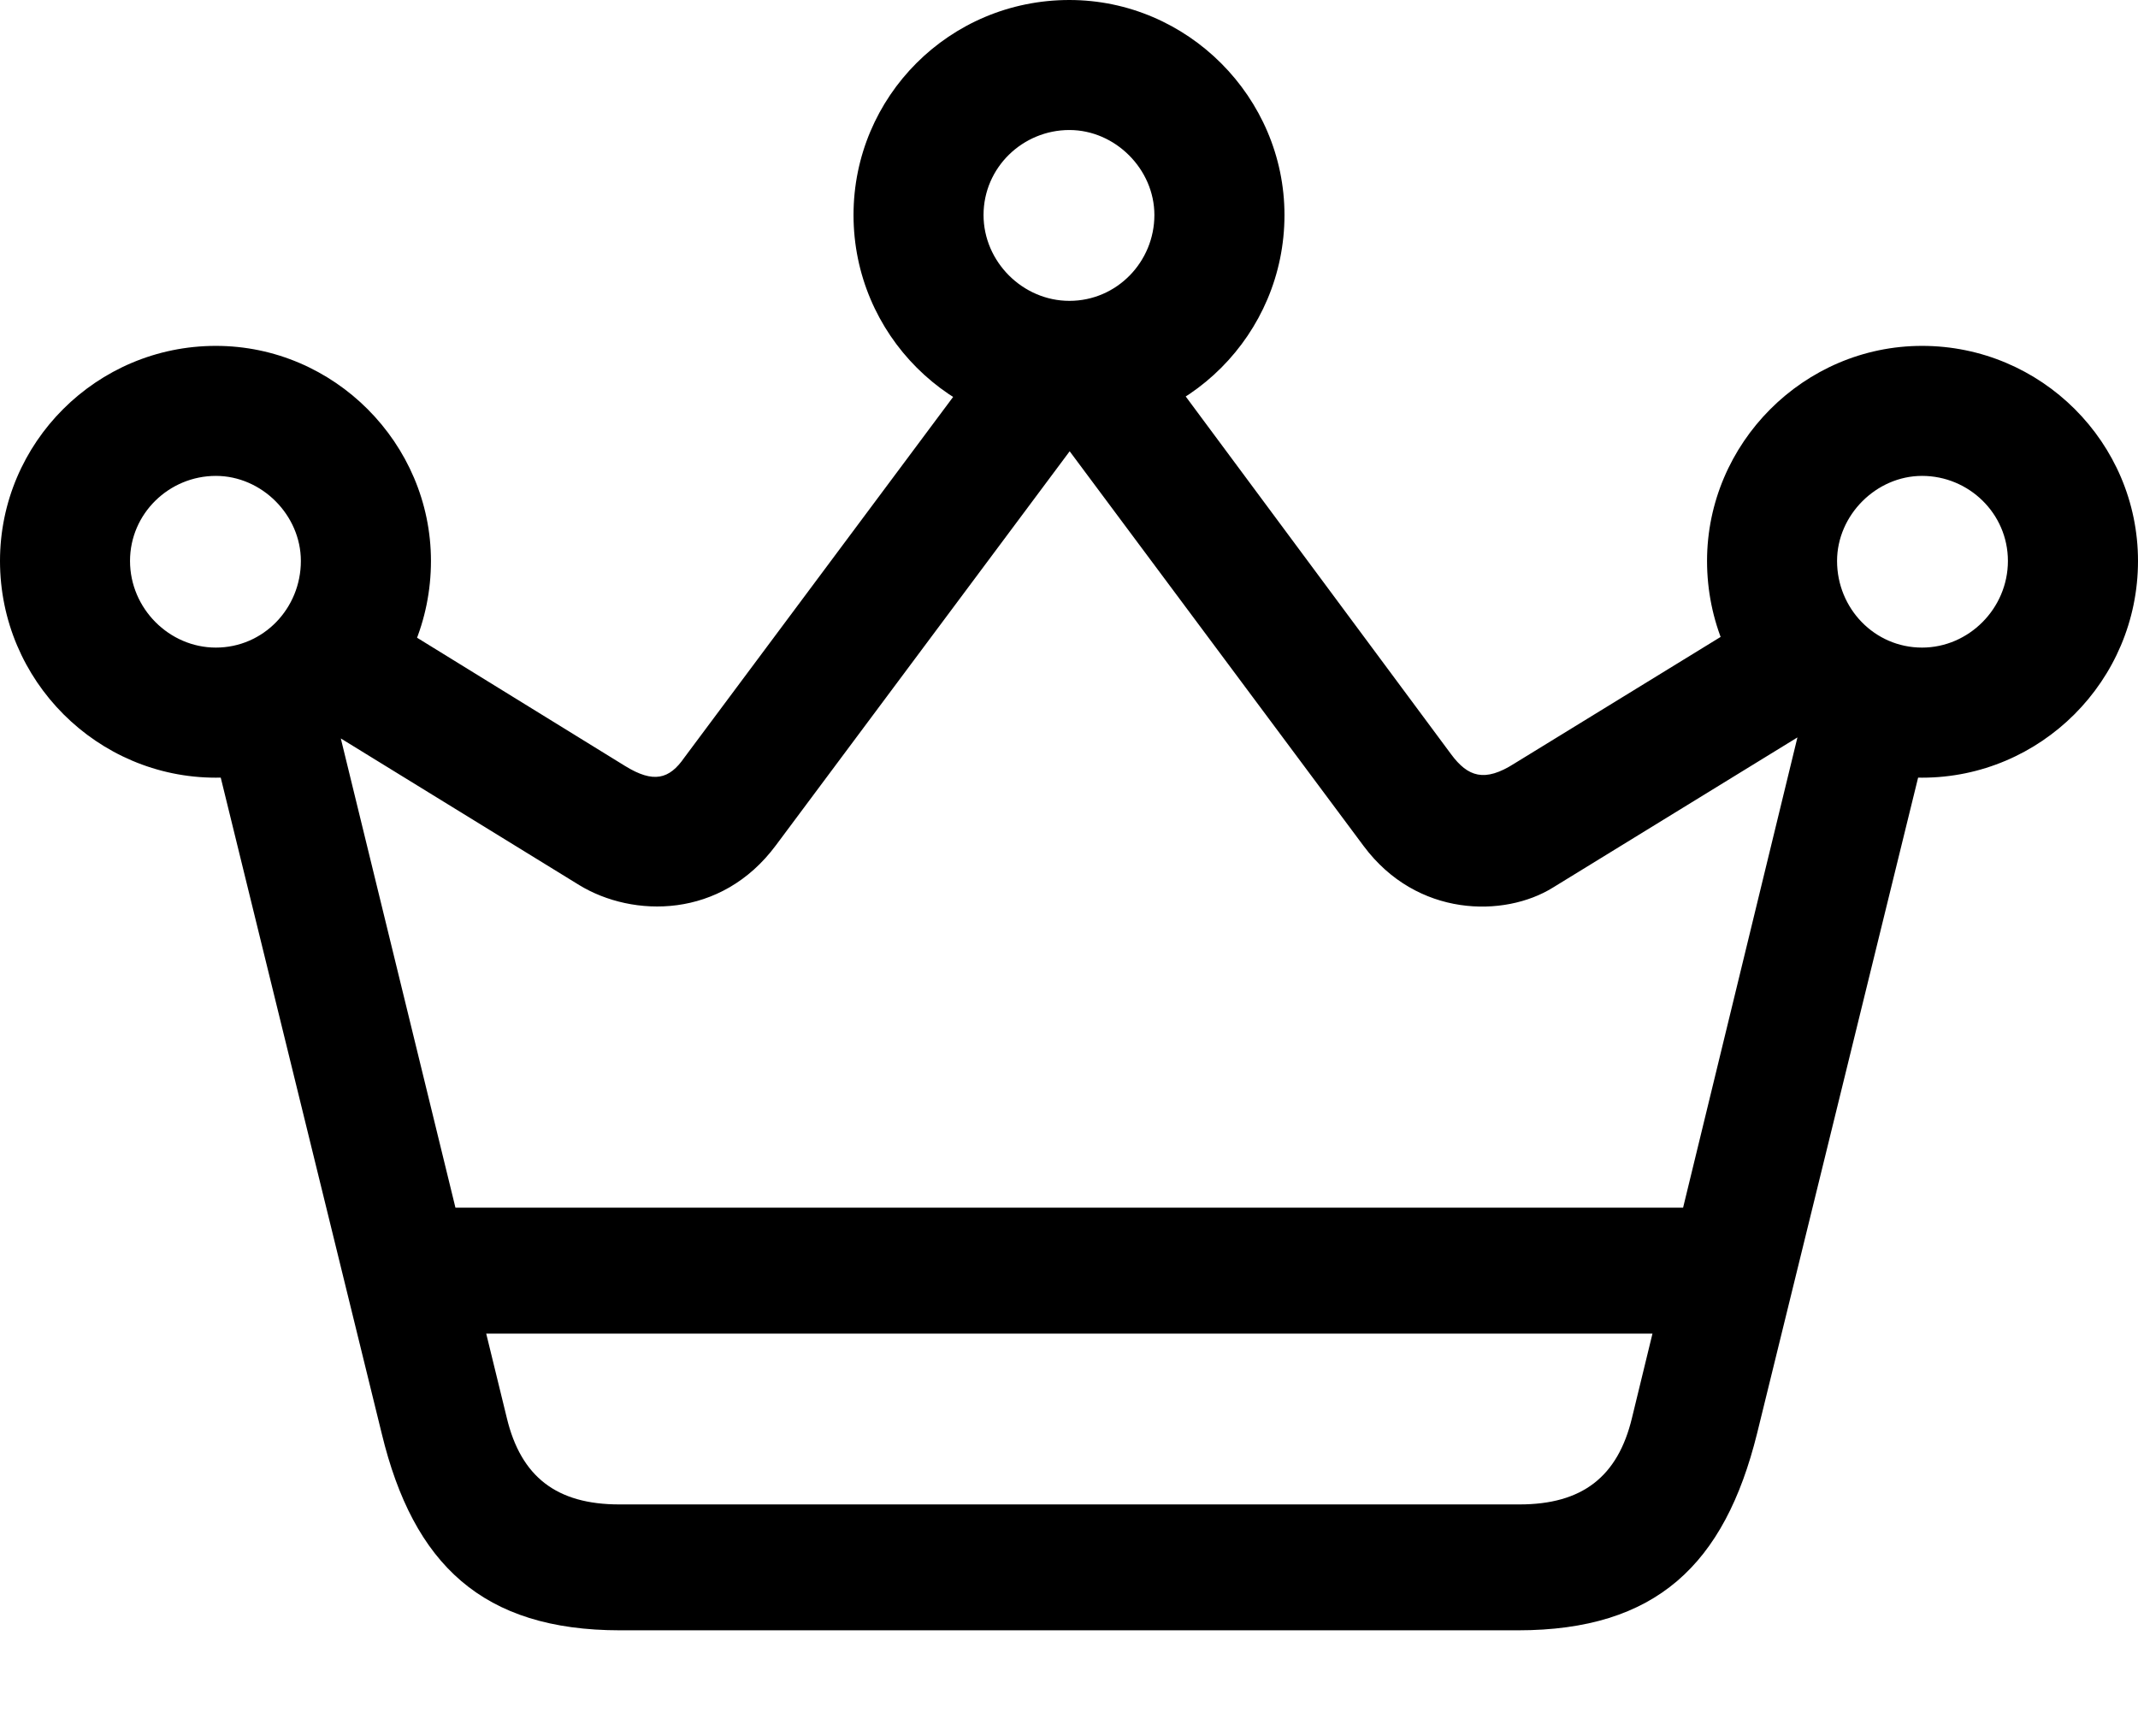 <?xml version="1.0" encoding="UTF-8"?>

<!--
  - Copyright (c) 2023-2024. Compose Cupertino project and open source contributors.
  - Copyright (c) 2025. Scott Lanoue.
  -
  - Licensed under the Apache License, Version 2.0 (the "License");
  - you may not use this file except in compliance with the License.
  - You may obtain a copy of the License at
  -
  -     http://www.apache.org/licenses/LICENSE-2.0
  -
  - Unless required by applicable law or agreed to in writing, software
  - distributed under the License is distributed on an "AS IS" BASIS,
  - WITHOUT WARRANTIES OR CONDITIONS OF ANY KIND, either express or implied.
  - See the License for the specific language governing permissions and
  - limitations under the License.
  -->

<svg version="1.1" xmlns="http://www.w3.org/2000/svg" xmlns:xlink="http://www.w3.org/1999/xlink" width="30.059" height="24.41">
  <path d="M3.035 10.934C4.699 10.934 6.059 9.574 6.059 7.887C6.059 6.234 4.699 4.863 3.035 4.863C1.359 4.863 0 6.223 0 7.887C0 9.574 1.371 10.934 3.035 10.934ZM3.035 9.105C2.379 9.105 1.828 8.555 1.828 7.887C1.828 7.219 2.379 6.691 3.035 6.691C3.68 6.691 4.23 7.242 4.23 7.887C4.23 8.555 3.703 9.105 3.035 9.105ZM15.035 6.059C16.699 6.059 18.059 4.699 18.059 3.023C18.059 1.371 16.699 0 15.035 0C13.348 0 12 1.359 12 3.023C12 4.699 13.359 6.059 15.035 6.059ZM15.035 4.23C14.379 4.23 13.828 3.68 13.828 3.023C13.828 2.355 14.379 1.828 15.035 1.828C15.68 1.828 16.23 2.379 16.23 3.023C16.23 3.68 15.703 4.23 15.035 4.23ZM27.023 10.934C28.688 10.934 30.059 9.574 30.059 7.887C30.059 6.223 28.699 4.863 27.023 4.863C25.359 4.863 24 6.234 24 7.887C24 9.574 25.359 10.934 27.023 10.934ZM27.023 9.105C26.355 9.105 25.828 8.555 25.828 7.887C25.828 7.242 26.379 6.691 27.023 6.691C27.68 6.691 28.23 7.219 28.23 7.887C28.23 8.555 27.68 9.105 27.023 9.105ZM4.43 10.16L8.145 12.445C8.895 12.902 10.137 12.926 10.91 11.883L15.34 5.941L13.664 5.227L9.621 10.652C9.41 10.957 9.188 11.016 8.789 10.77L5.367 8.66ZM25.629 10.148L24.691 8.648L21.293 10.734C20.871 11.004 20.637 10.922 20.402 10.605L16.395 5.203L14.73 5.93L19.172 11.895C19.922 12.902 21.152 12.902 21.832 12.48ZM5.906 18.75L24.164 18.75L24.164 16.98L5.906 16.98ZM2.977 10.418L5.367 20.156C5.812 21.996 6.785 22.922 8.719 22.922L21.34 22.922C23.285 22.922 24.246 21.996 24.703 20.156L27.094 10.418L25.441 9.668L22.945 19.934C22.746 20.766 22.242 21.152 21.363 21.152L8.707 21.152C7.828 21.152 7.324 20.766 7.125 19.934L4.617 9.668Z" fill="#000000"/>
</svg>
